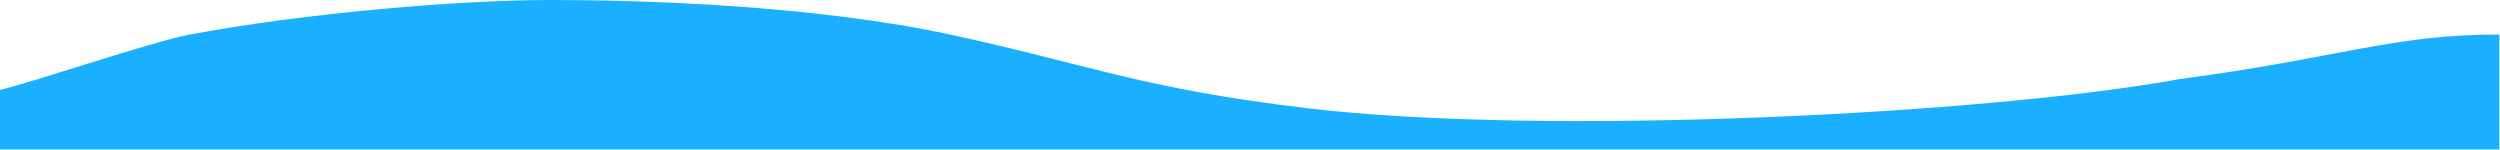 <svg width="1920" height="115" viewBox="0 0 1920 115" fill="none" xmlns="http://www.w3.org/2000/svg">
<path d="M1919.5 26.498V114.813H-2V69.5C19.507 65.124 116.51 31.884 146 26.498C235.123 9.837 353.5 0 423 2.51079e-09C492.5 -0 624.252 3.863 729.5 26.499C834.748 49.134 875.98 67.813 1003 83C1187 105 1527.5 87.498 1673.75 60.763C1797 44.499 1837 26.498 1919.5 26.498Z" fill="#1AB0FF"/>
</svg>
